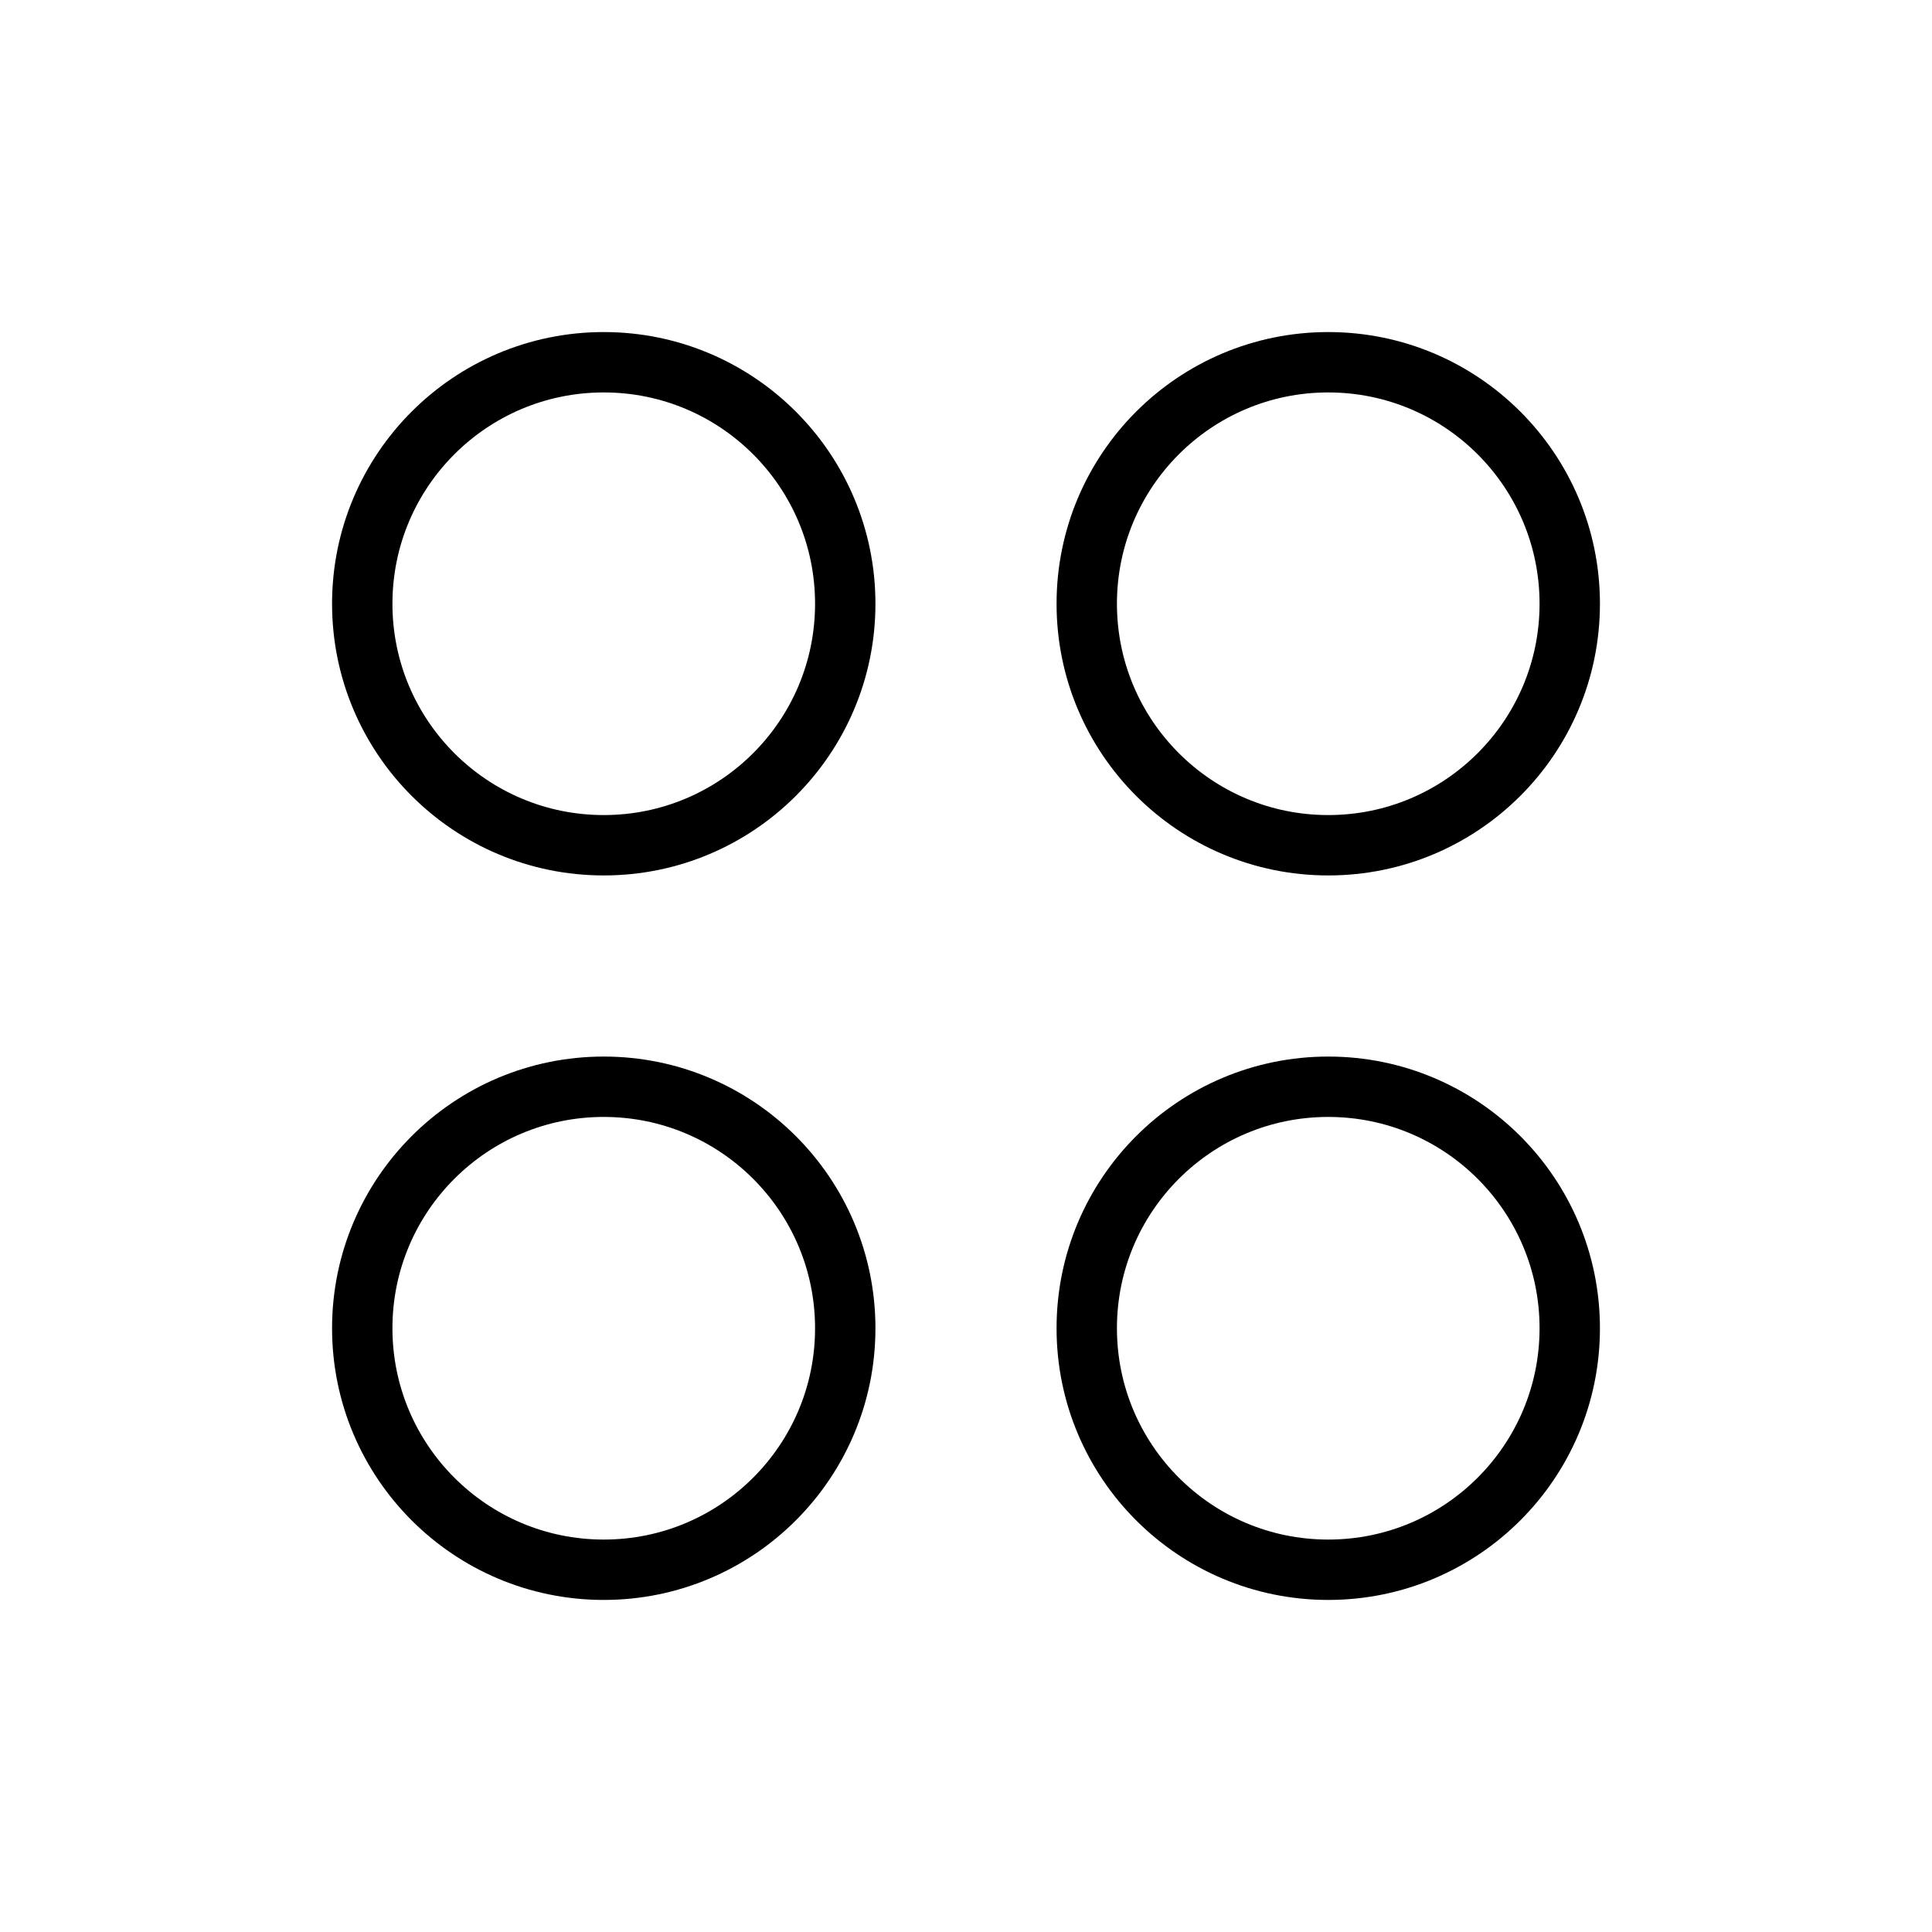 <svg xmlns="http://www.w3.org/2000/svg" viewBox="0 0 256 256"><rect width="256" height="256" fill="none"/><circle cx="80" cy="80" r="32" fill="none" stroke="#000" stroke-linecap="round" stroke-linejoin="round" stroke-width="8"/><circle cx="176" cy="80" r="32" fill="none" stroke="#000" stroke-linecap="round" stroke-linejoin="round" stroke-width="8"/><circle cx="80" cy="176" r="32" fill="none" stroke="#000" stroke-linecap="round" stroke-linejoin="round" stroke-width="8"/><circle cx="176" cy="176" r="32" fill="none" stroke="#000" stroke-linecap="round" stroke-linejoin="round" stroke-width="8"/></svg>
